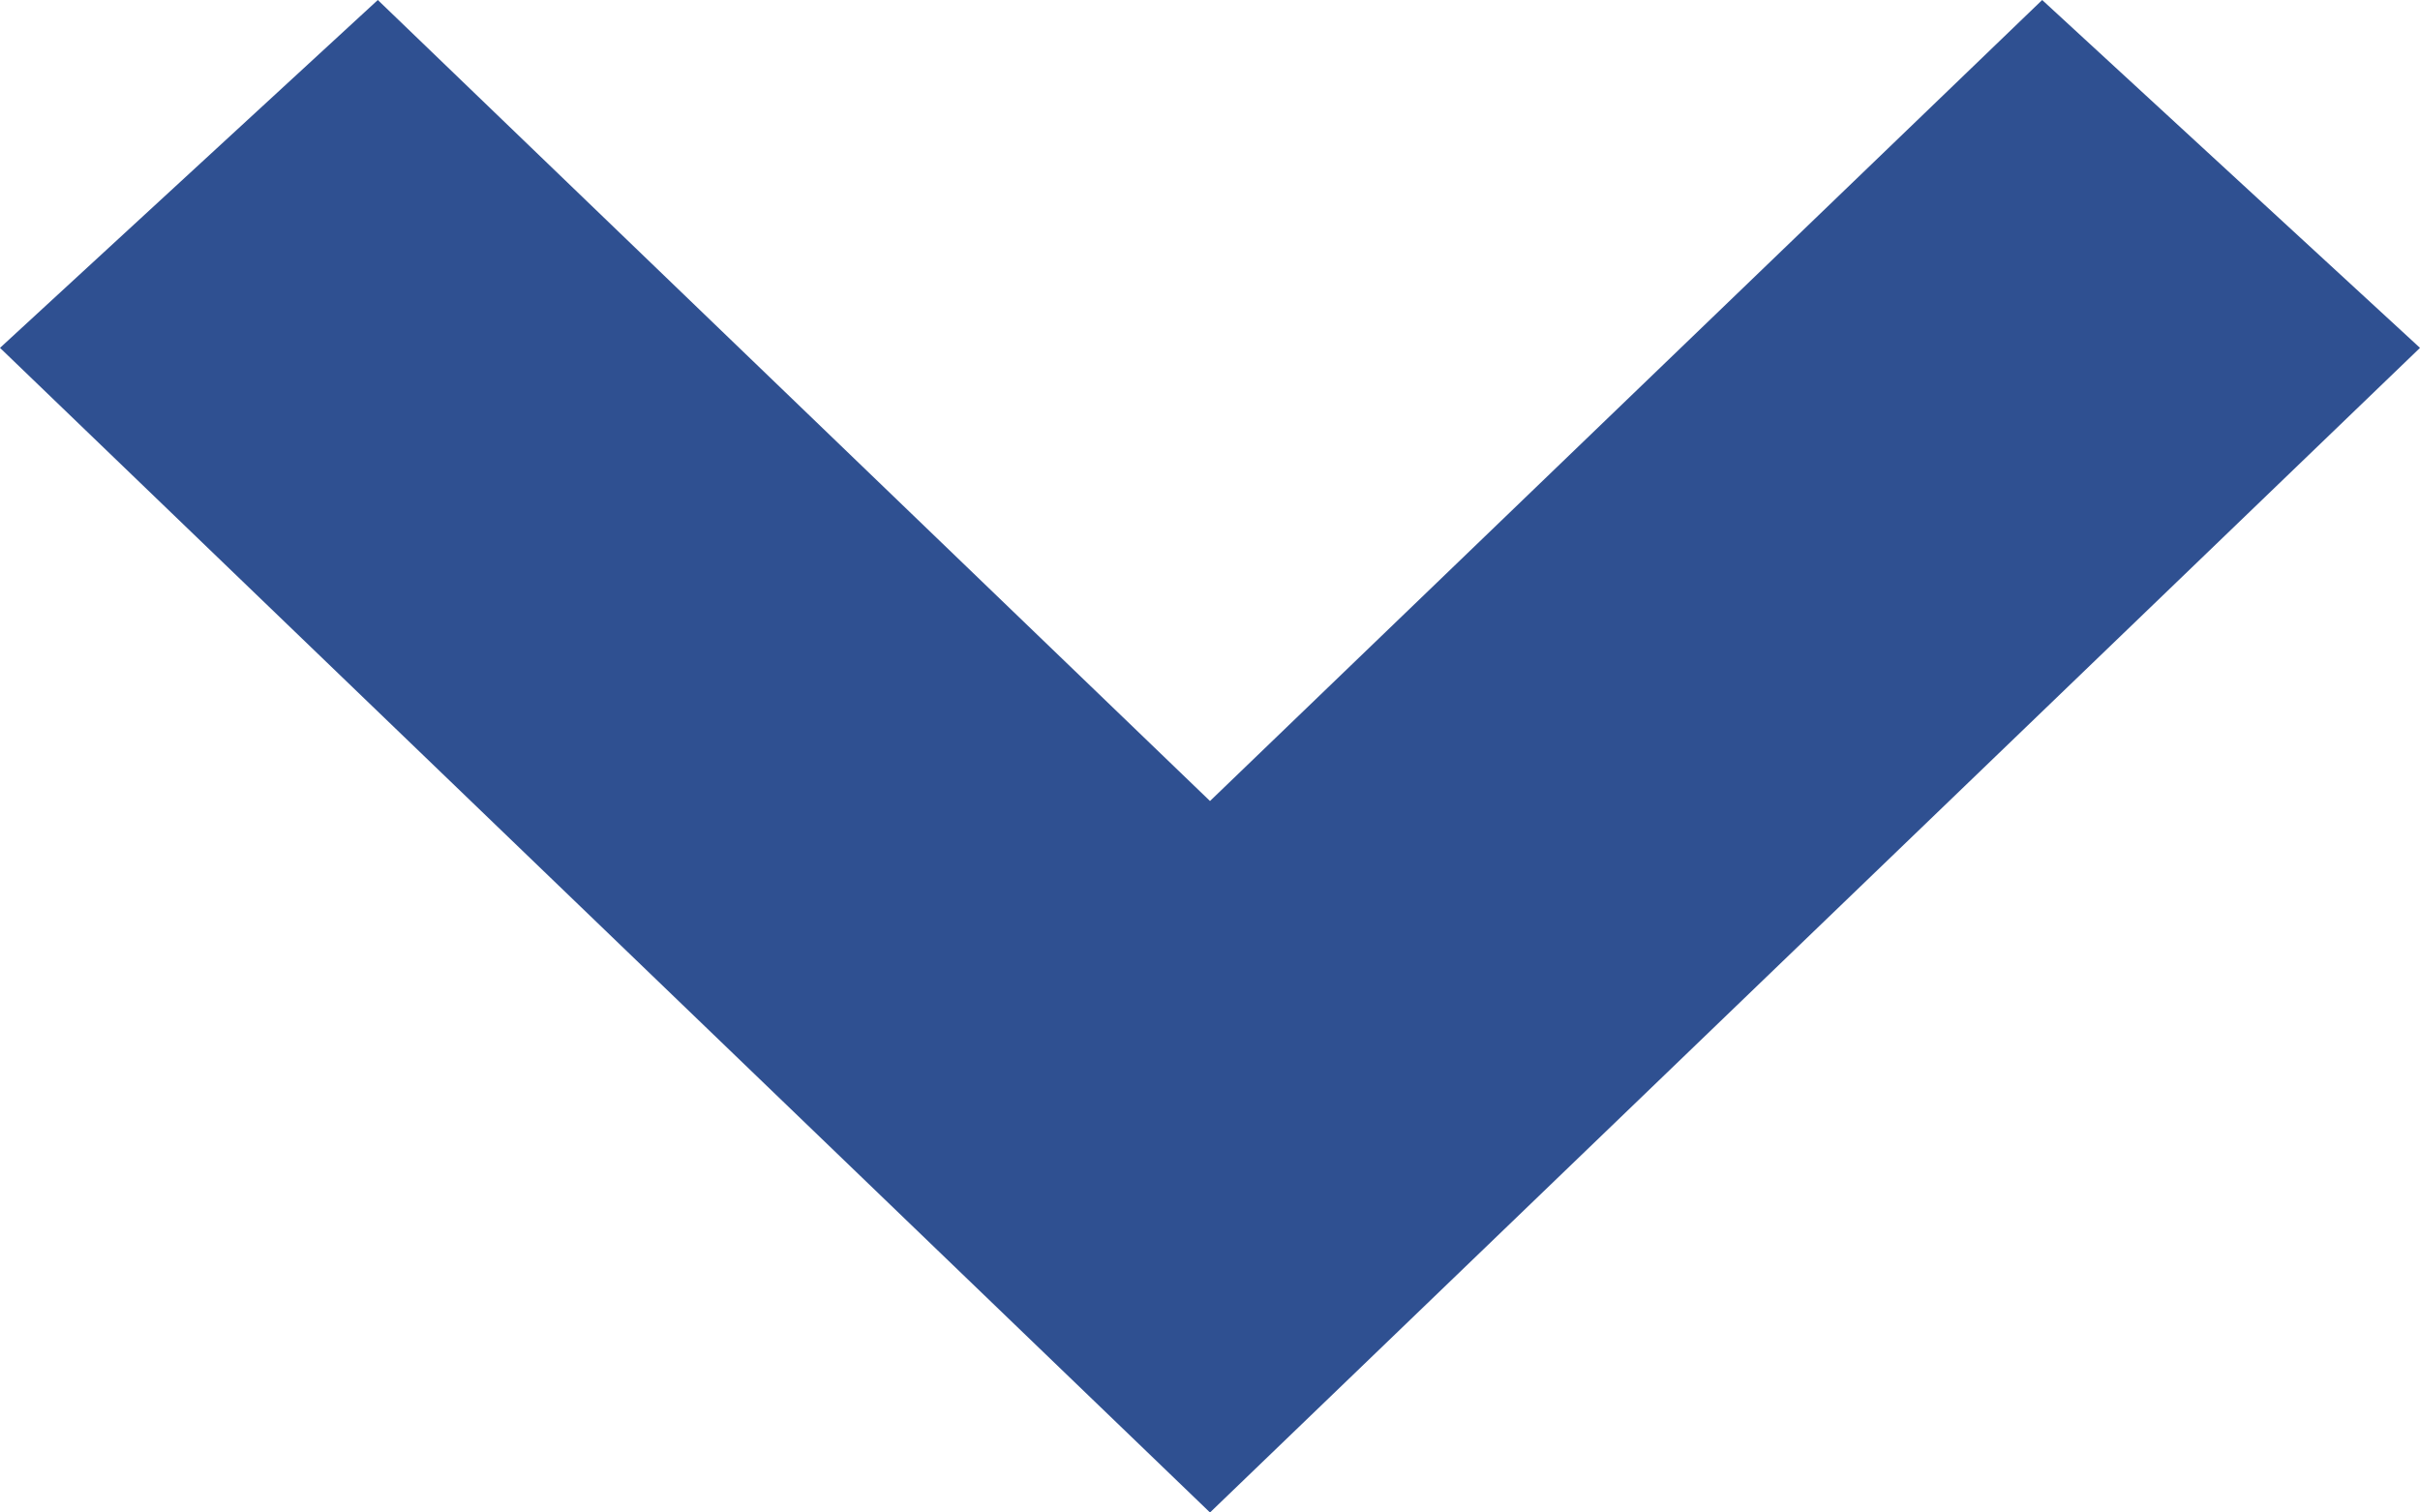 <?xml version="1.0" encoding="UTF-8"?>
<svg width="8px" height="5px" viewBox="0 0 8 5" version="1.1" xmlns="http://www.w3.org/2000/svg" xmlns:xlink="http://www.w3.org/1999/xlink">
    <!-- Generator: Sketch 41.2 (35397) - http://www.bohemiancoding.com/sketch -->
    <title>Combined Shape</title>
    <desc>Created with Sketch.</desc>
    <defs></defs>
    <g id="❏-B2-Audit-Trail" stroke="none" stroke-width="1" fill="none" fill-rule="evenodd">
        <g id="More_Filter_Tags" transform="translate(-1597, -145)" fill="#2F5091">
            <polygon id="Combined-Shape" points="1605 146.15 1601 150 1597 146.15 1598.249 145 1601 147.648 1603.751 145"></polygon>
        </g>
    </g>
</svg>